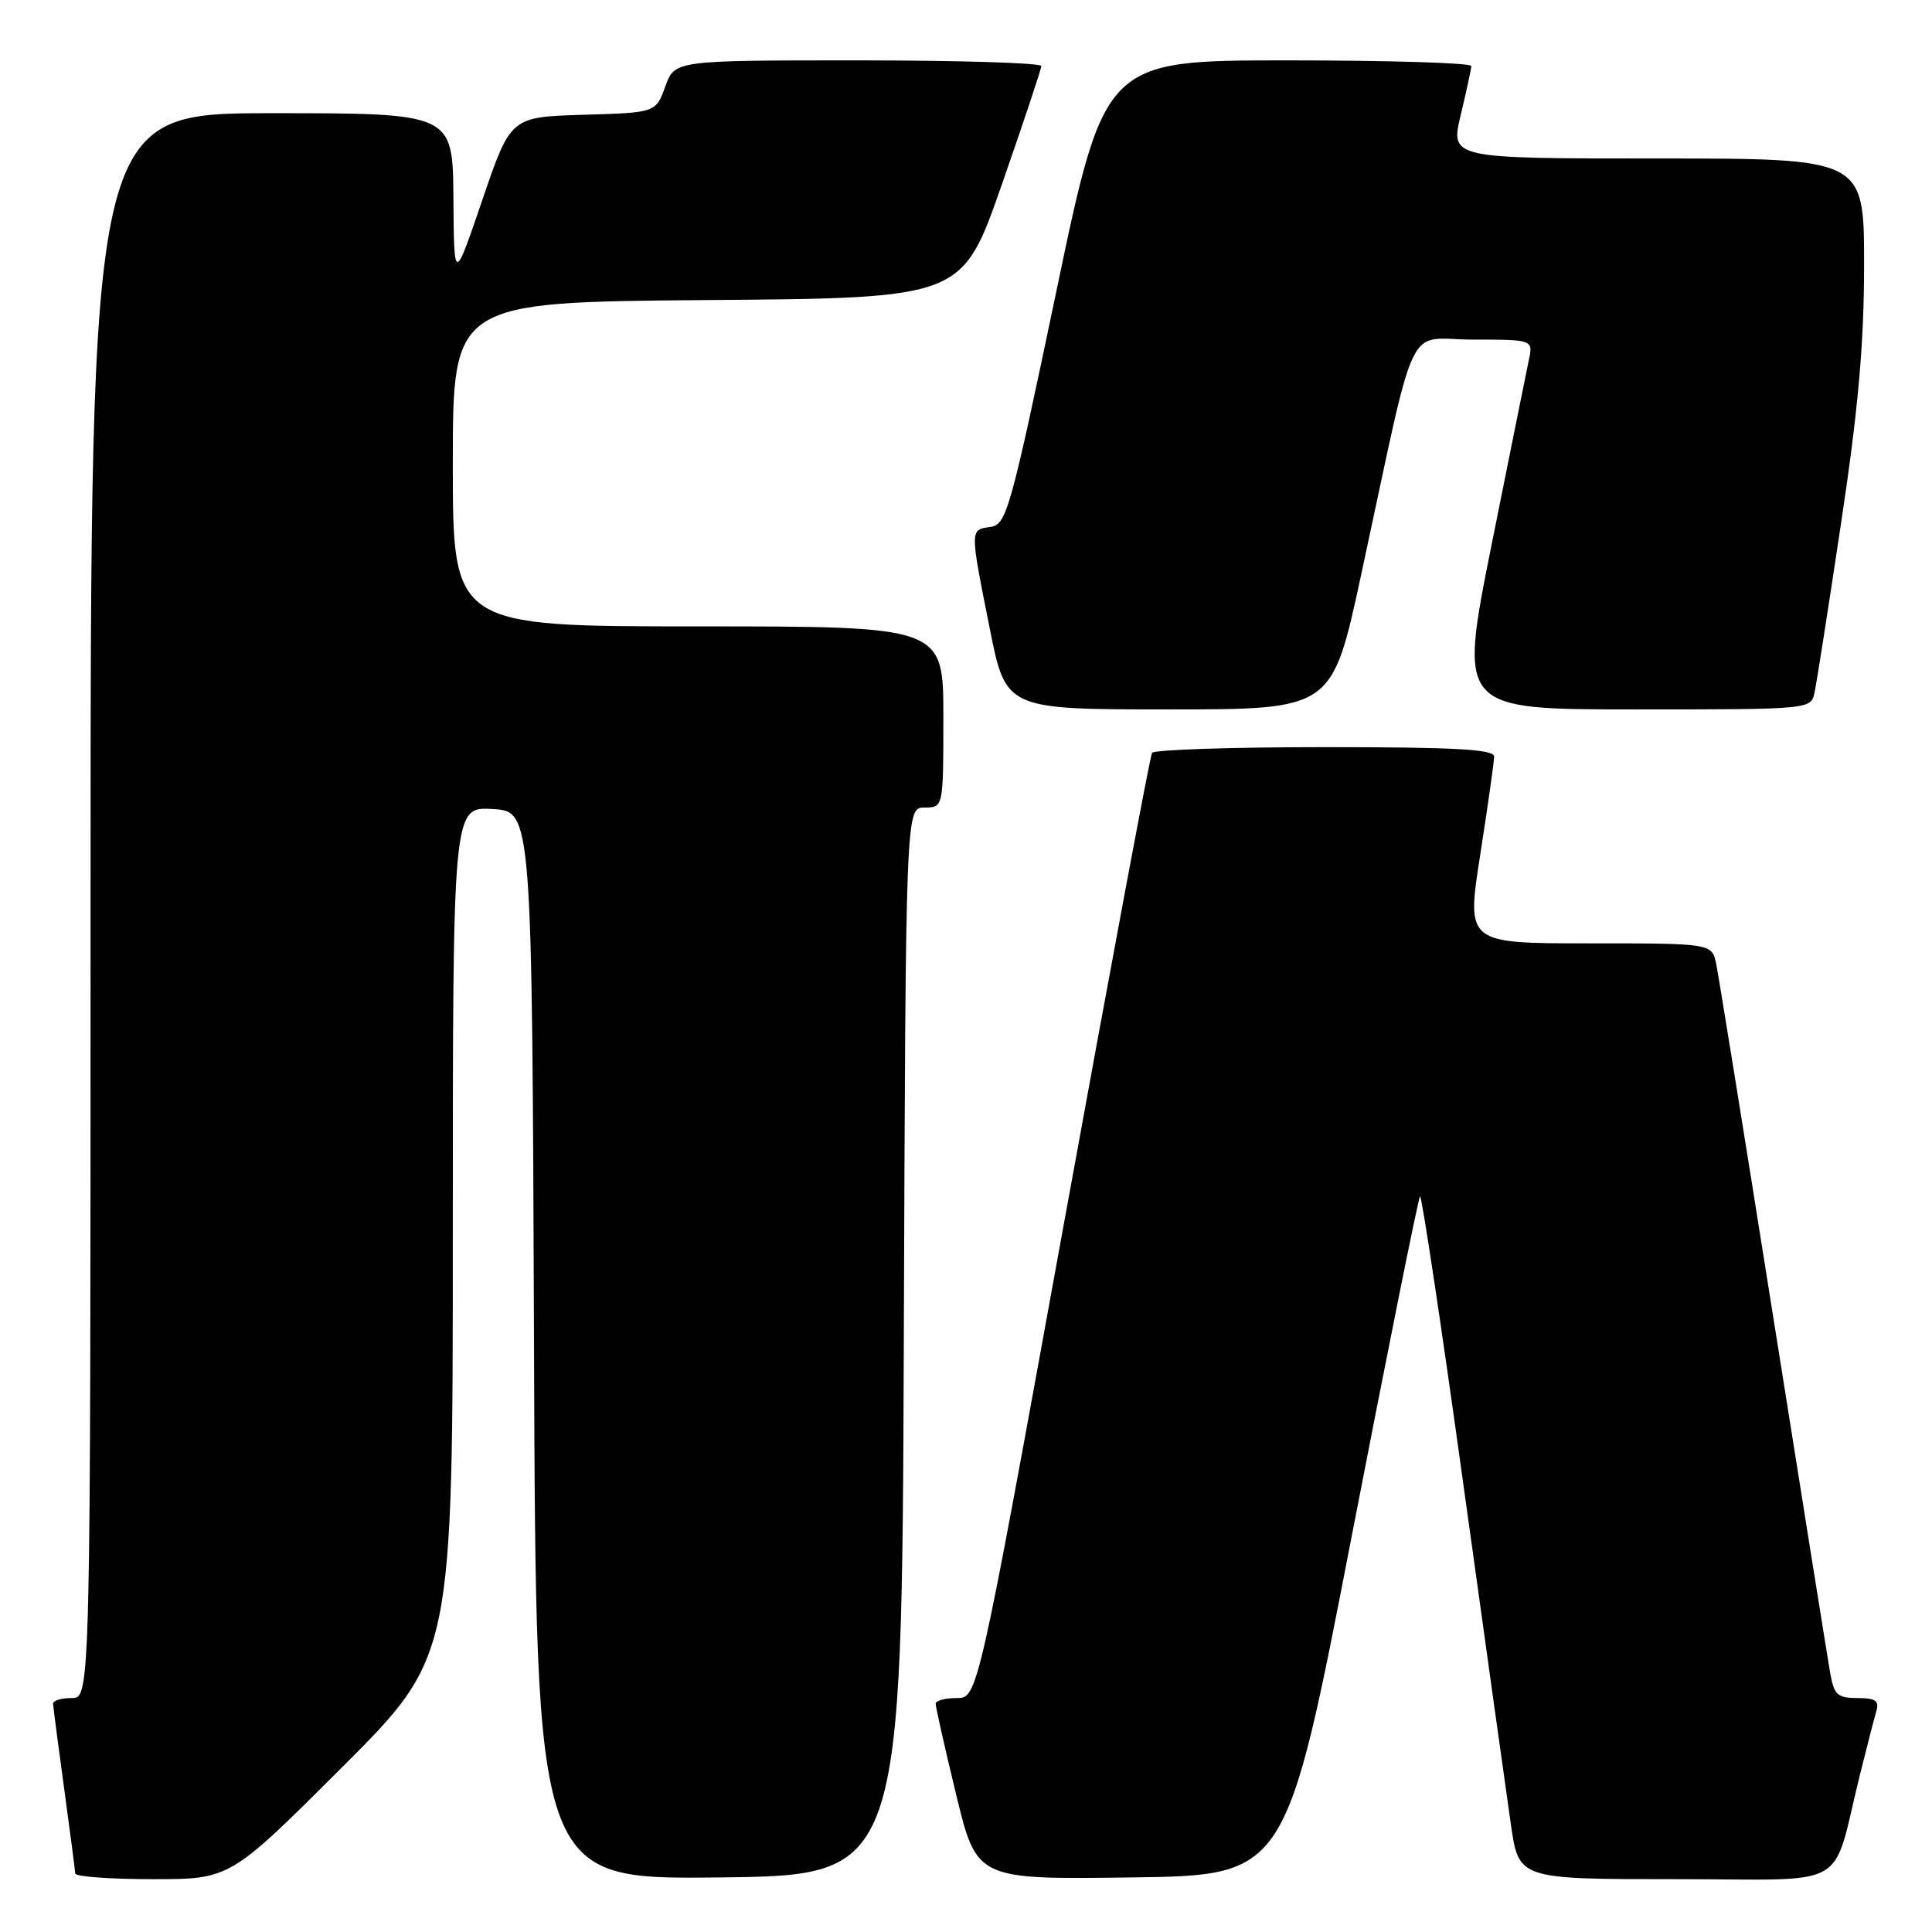 <?xml version="1.0" encoding="UTF-8" standalone="no"?>
<!DOCTYPE svg PUBLIC "-//W3C//DTD SVG 1.1//EN" "http://www.w3.org/Graphics/SVG/1.1/DTD/svg11.dtd" >
<svg xmlns="http://www.w3.org/2000/svg" xmlns:xlink="http://www.w3.org/1999/xlink" version="1.1" viewBox="0 0 256 256">
 <g >
 <path fill="currentColor"
d=" M 45.24 234.26 C 60.00 219.53 60.00 219.53 60.00 163.21 C 60.00 106.90 60.00 106.90 65.25 107.20 C 70.50 107.50 70.50 107.50 70.76 178.27 C 71.01 249.04 71.01 249.04 95.26 248.77 C 119.50 248.50 119.50 248.50 119.76 177.75 C 120.01 107.00 120.01 107.00 122.51 107.00 C 125.00 107.00 125.00 107.00 125.00 95.00 C 125.00 83.00 125.00 83.00 92.50 83.00 C 60.00 83.00 60.00 83.00 60.00 61.51 C 60.00 40.03 60.00 40.03 93.75 39.76 C 127.50 39.50 127.50 39.50 132.73 24.50 C 135.61 16.25 137.97 9.16 137.98 8.75 C 137.99 8.34 127.07 8.00 113.70 8.00 C 89.40 8.00 89.40 8.00 88.15 11.46 C 86.90 14.93 86.90 14.93 77.28 15.21 C 67.66 15.50 67.66 15.50 63.91 26.50 C 60.16 37.50 60.16 37.50 60.08 26.25 C 60.00 15.00 60.00 15.00 36.00 15.00 C 12.00 15.00 12.00 15.00 12.00 120.00 C 12.00 225.00 12.00 225.00 9.50 225.00 C 8.12 225.00 7.01 225.34 7.03 225.75 C 7.05 226.16 7.71 231.22 8.50 237.00 C 9.29 242.78 9.95 247.84 9.97 248.25 C 9.99 248.66 14.61 249.00 20.24 249.00 C 30.48 249.00 30.48 249.00 45.24 234.26 Z  M 179.08 203.70 C 183.85 179.07 187.94 158.73 188.16 158.51 C 188.37 158.29 190.94 175.30 193.85 196.31 C 196.77 217.31 199.62 237.76 200.20 241.75 C 201.24 249.00 201.24 249.00 222.08 249.00 C 245.64 249.00 242.58 250.75 246.49 235.00 C 247.38 231.43 248.34 227.71 248.62 226.75 C 249.03 225.36 248.52 225.00 246.11 225.00 C 243.49 225.00 243.02 224.57 242.52 221.75 C 242.21 219.96 238.80 198.70 234.96 174.50 C 231.12 150.30 227.72 129.26 227.41 127.75 C 226.84 125.00 226.84 125.00 210.57 125.00 C 194.30 125.00 194.30 125.00 196.14 113.25 C 197.14 106.79 197.98 100.94 197.98 100.25 C 198.00 99.29 192.85 99.00 175.56 99.00 C 163.22 99.00 152.91 99.34 152.65 99.76 C 152.39 100.17 147.09 128.52 140.86 162.76 C 129.54 225.00 129.54 225.00 126.77 225.00 C 125.25 225.00 123.99 225.34 123.98 225.75 C 123.97 226.16 125.19 231.57 126.69 237.77 C 129.42 249.04 129.42 249.04 149.91 248.77 C 170.41 248.50 170.41 248.50 179.08 203.70 Z  M 180.34 76.25 C 187.92 41.13 186.08 45.00 195.19 45.00 C 203.16 45.00 203.16 45.00 202.57 47.75 C 202.25 49.26 200.03 60.29 197.63 72.25 C 193.28 94.00 193.28 94.00 216.62 94.00 C 239.96 94.00 239.96 94.00 240.44 91.75 C 240.71 90.51 242.29 80.40 243.96 69.27 C 246.24 54.11 247.00 45.54 247.00 35.02 C 247.00 21.00 247.00 21.00 219.59 21.00 C 192.18 21.00 192.18 21.00 193.55 15.25 C 194.31 12.09 194.94 9.16 194.96 8.75 C 194.98 8.34 184.06 8.00 170.69 8.00 C 146.37 8.00 146.37 8.00 139.94 38.75 C 133.90 67.61 133.36 69.52 131.25 69.82 C 128.50 70.21 128.50 70.01 131.14 83.25 C 133.28 94.00 133.28 94.00 154.90 94.00 C 176.51 94.00 176.51 94.00 180.34 76.25 Z "/>
</g>
</svg>